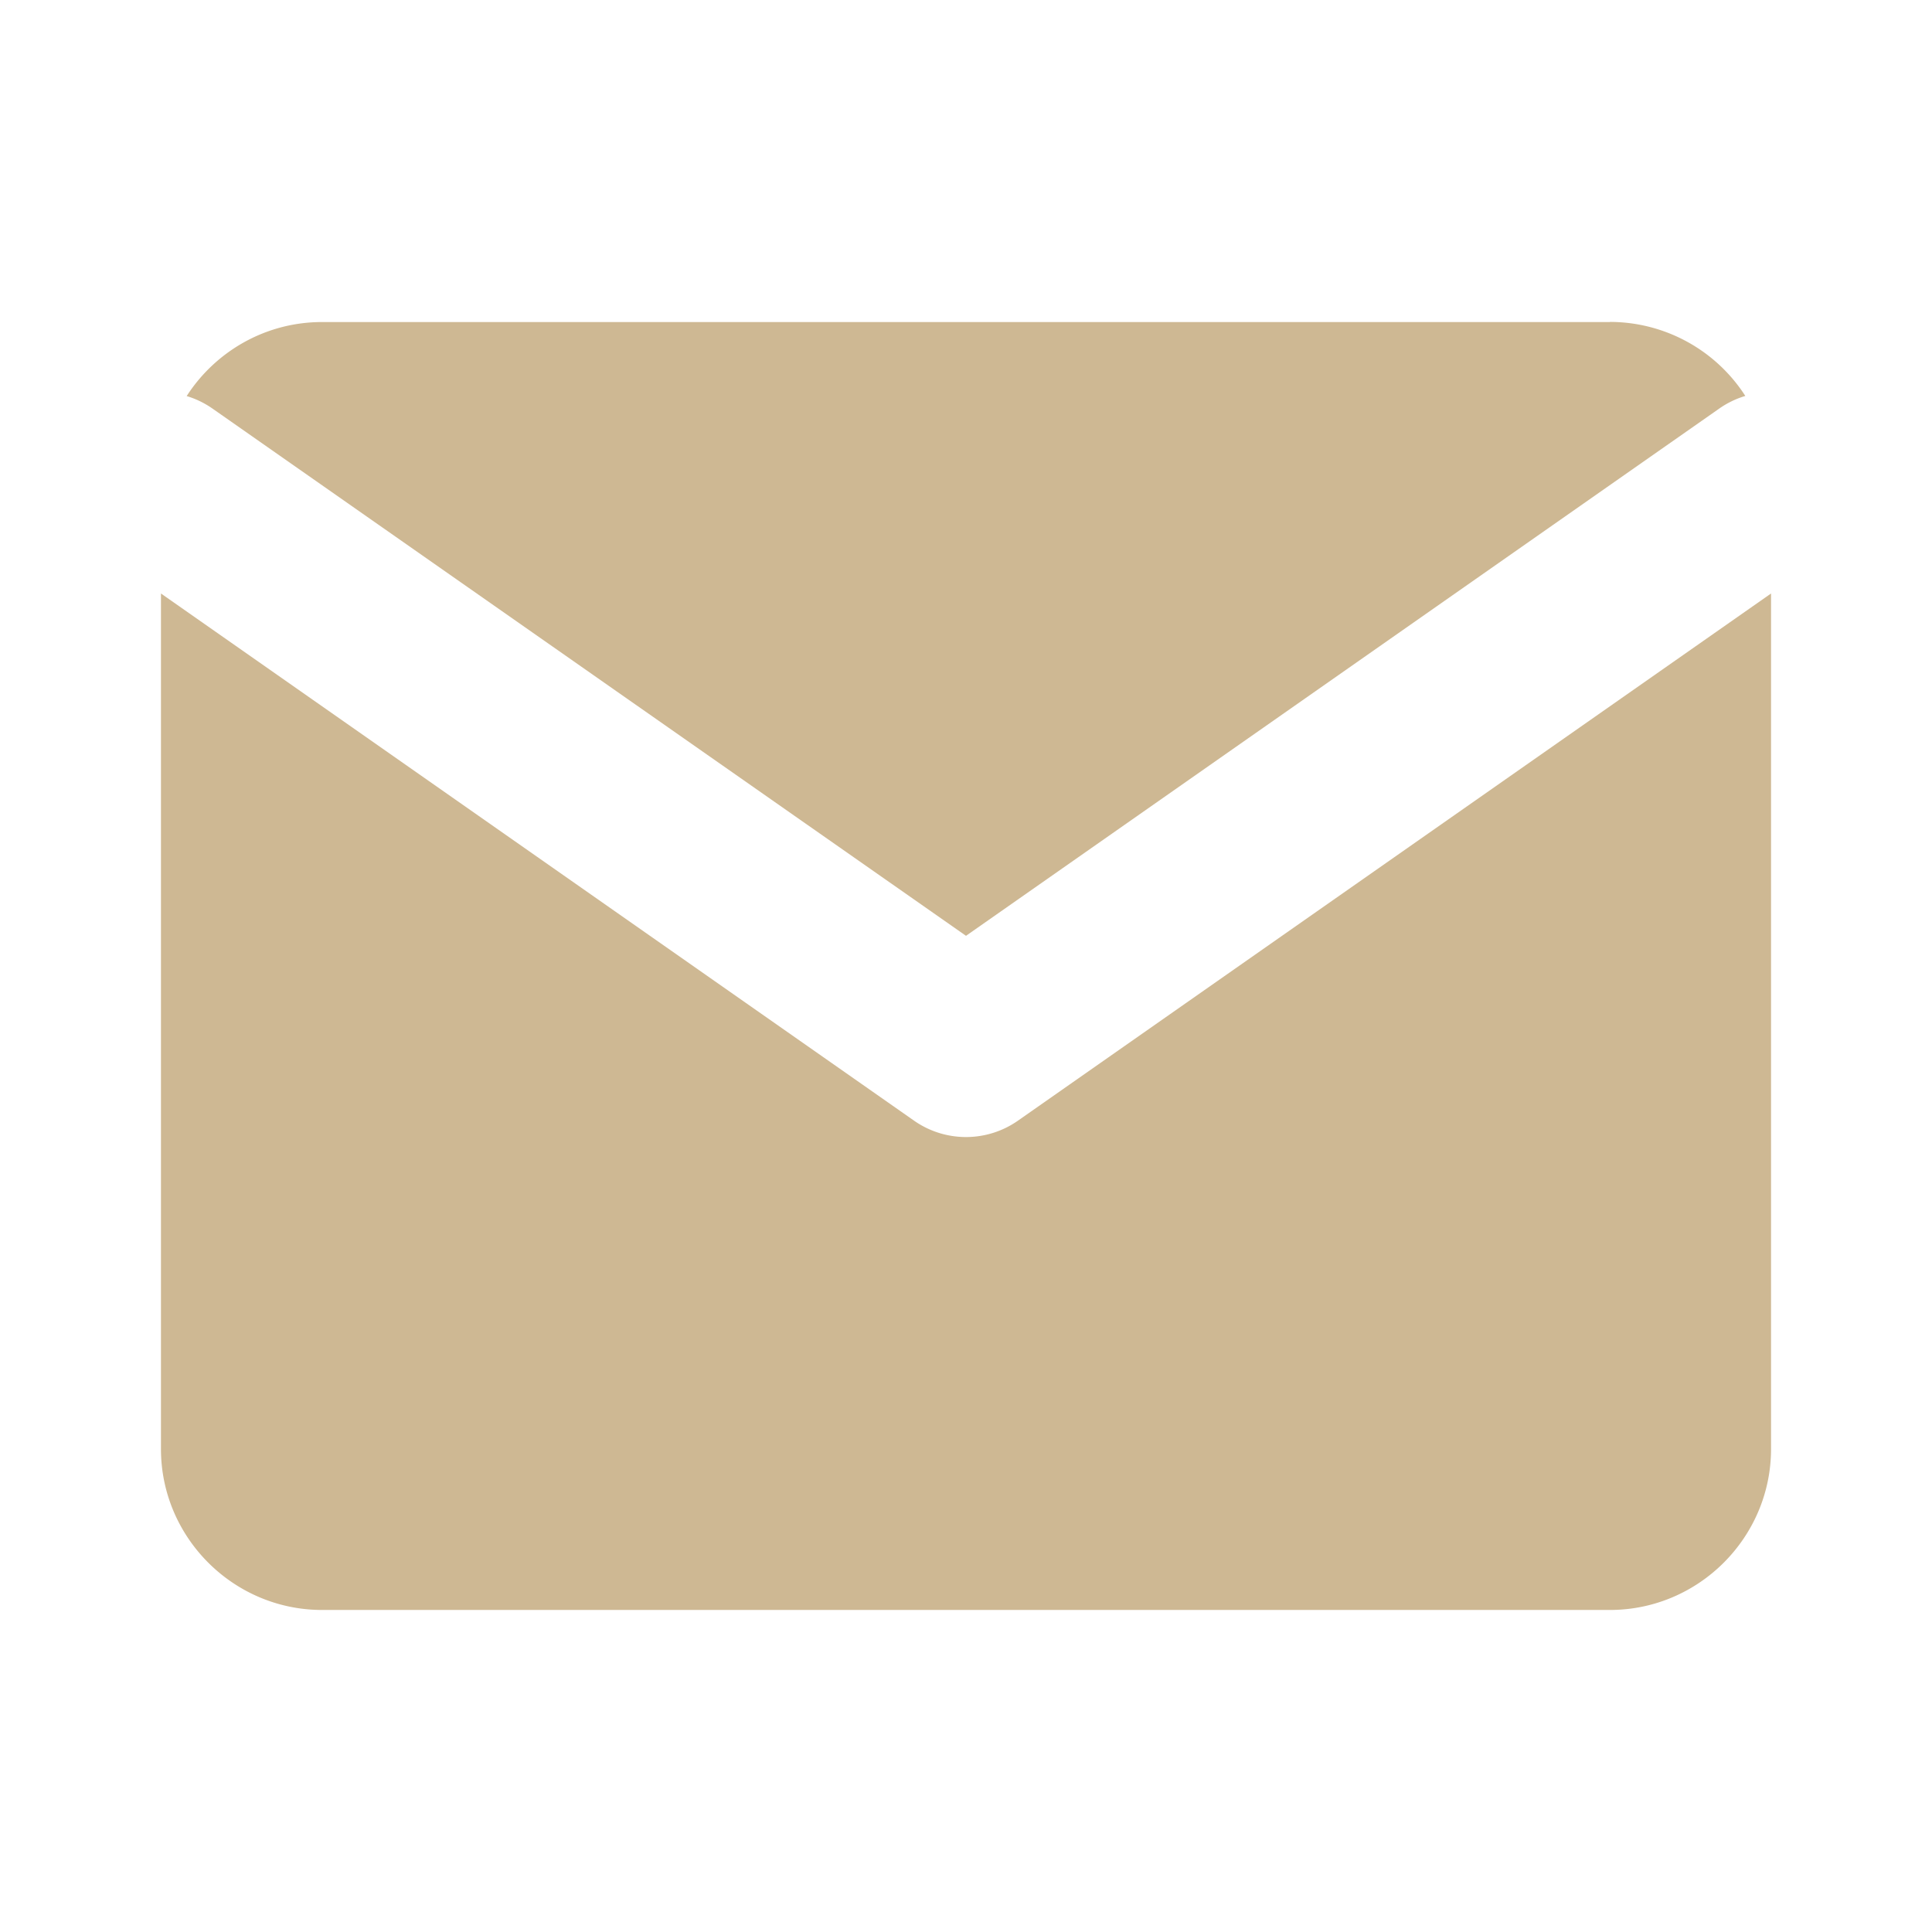 <svg width="16" height="16" fill="none" xmlns="http://www.w3.org/2000/svg"><g filter="url(#filter0_d)" clip-path="url(#clip0)"><path fill-rule="evenodd" clip-rule="evenodd" d="M13.333 2.667H2.667c-.47 0-.884.245-1.121.613a.75.75 0 01.217.106L8 7.75l6.236-4.365a.75.75 0 01.218-.106 1.335 1.335 0 00-1.12-.613zm1.334 2.248L8.43 9.281a.75.75 0 01-.86 0L1.333 4.915V12c0 .733.6 1.333 1.334 1.333h10.666c.734 0 1.334-.6 1.334-1.333V4.915z" fill="#CEB893"/></g><defs><clipPath id="clip0"><path fill="#fff" d="M0 0h16v16H0z"/></clipPath><filter id="filter0_d" x="-6.667" y="-5.333" width="29.333" height="26.667" filterUnits="userSpaceOnUse" color-interpolation-filters="sRGB"><feFlood flood-opacity="0" result="BackgroundImageFix"/><feColorMatrix in="SourceAlpha" values="0 0 0 0 0 0 0 0 0 0 0 0 0 0 0 0 0 0 127 0"/><feOffset/><feGaussianBlur stdDeviation="4"/><feColorMatrix values="0 0 0 0 0.808 0 0 0 0 0.723 0 0 0 0 0.576 0 0 0 0.1 0"/><feBlend in2="BackgroundImageFix" result="effect1_dropShadow"/><feBlend in="SourceGraphic" in2="effect1_dropShadow" result="shape"/></filter></defs></svg>